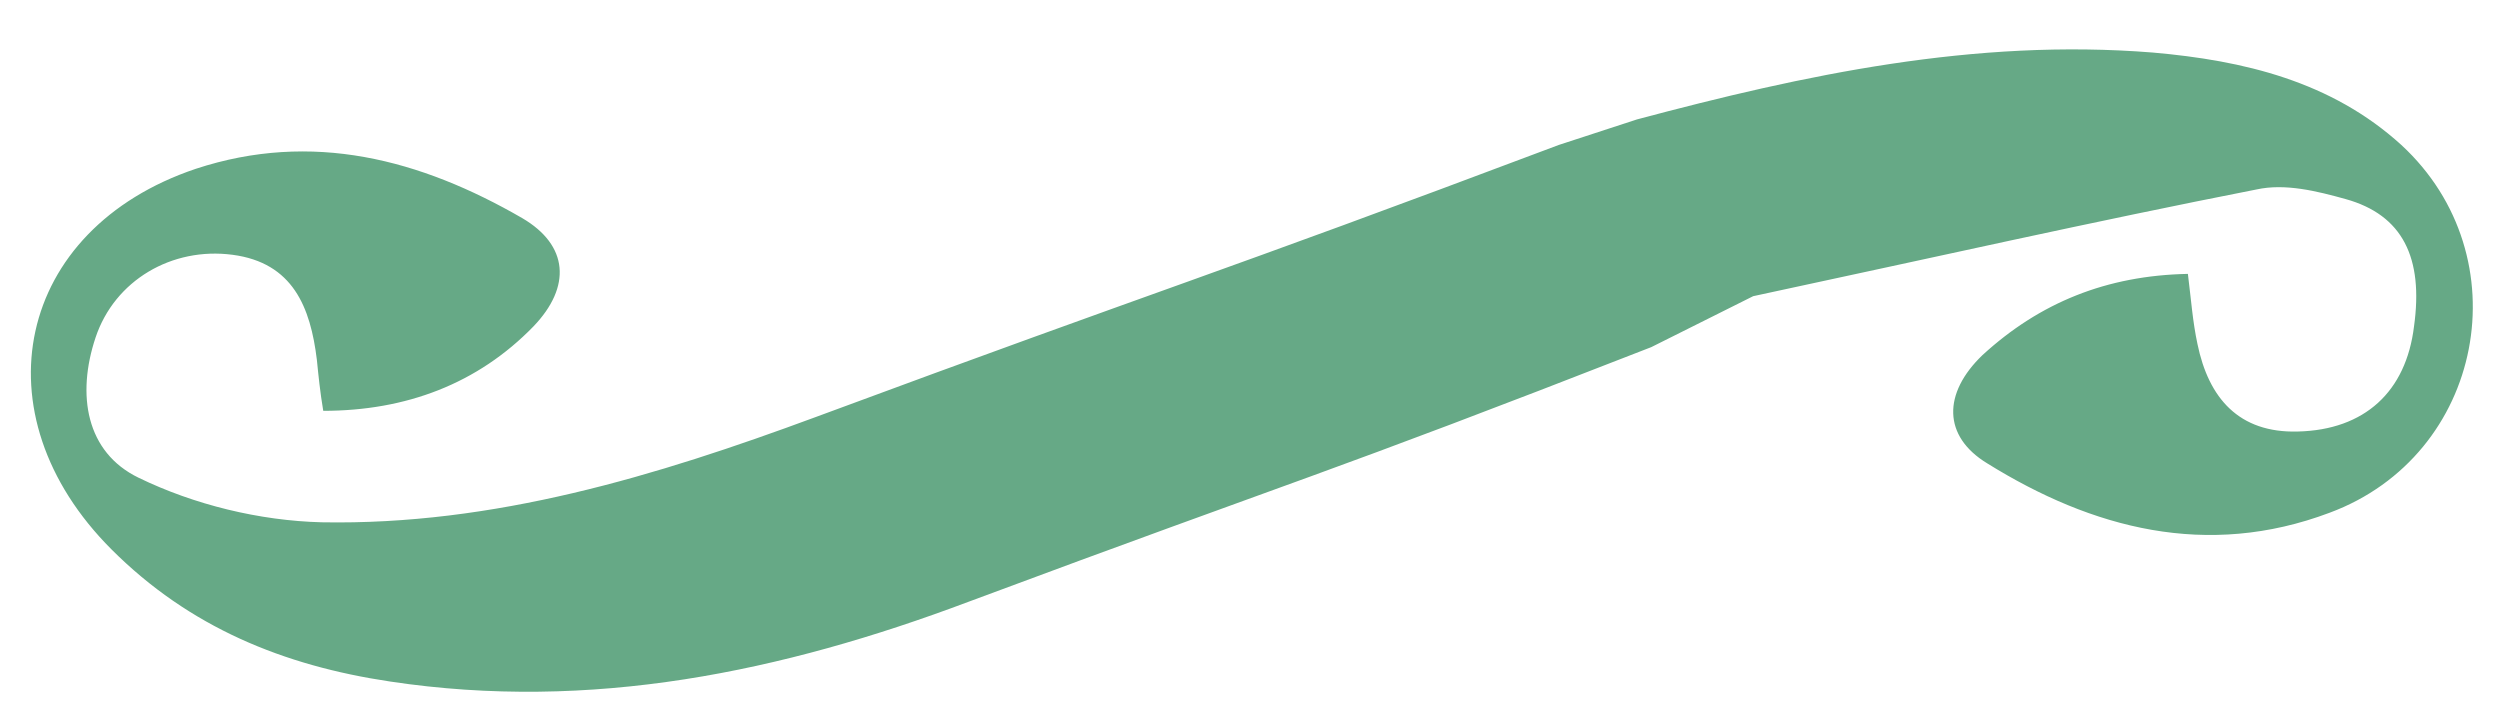 <?xml version="1.0" encoding="utf-8"?>
<!-- Generator: Adobe Illustrator 19.1.0, SVG Export Plug-In . SVG Version: 6.00 Build 0)  -->
<svg version="1.1" id="Layer_1" xmlns="http://www.w3.org/2000/svg" xmlns:xlink="http://www.w3.org/1999/xlink" x="0px" y="0px"
	 viewBox="0 0 157 45.5" style="enable-background:new 0 0 157 45.5;" xml:space="preserve">
<style type="text/css">
	.st0{fill:#66A986;}
</style>
<g>
	<g>
		<path class="st0" d="M103.7,21.8c-21,8.2-21.7,8.1-42.9,16c-11.7,4.4-23.7,6.9-36.3,5c-6.7-1-12.6-3.4-17.5-8.3
			c-8.5-8.5-6-20.1,5.3-23.9c7.3-2.4,14.1-0.6,20.5,3.1c2.9,1.7,3.1,4.3,0.7,6.8c-3.5,3.6-8,5.3-13.2,5.3c-0.2-1.2-0.3-2.2-0.4-3.2
			c-0.4-3.3-1.5-6.1-5.3-6.6S7.2,17.6,6,21.2c-1.2,3.6-0.6,7.2,2.7,8.8c3.5,1.7,7.6,2.7,11.5,2.8c10.8,0.2,21-2.9,31-6.6
			c22.4-8.3,24.4-8.7,46.7-17.1l4.9-1.6c10.5-2.8,21.2-5.1,32.4-4.2c5.7,0.5,11.2,1.8,15.6,5.8c7.6,7,5.2,19.5-4.5,23.1
			c-7.7,2.9-14.9,1-21.5-3.1c-2.8-1.7-2.8-4.4-0.3-6.8c3.6-3.3,7.8-5,12.9-5.1c0.2,1.6,0.3,3,0.6,4.4c0.7,3.4,2.6,5.6,6.3,5.5
			c4.2-0.1,6.8-2.5,7.3-6.6c0.6-4.3-0.7-7-4.3-8c-1.8-0.5-3.8-1-5.6-0.6c-10.2,2-20.4,4.3-31.6,6.7L103.7,21.8z"/>
	</g>
</g>
</svg>
